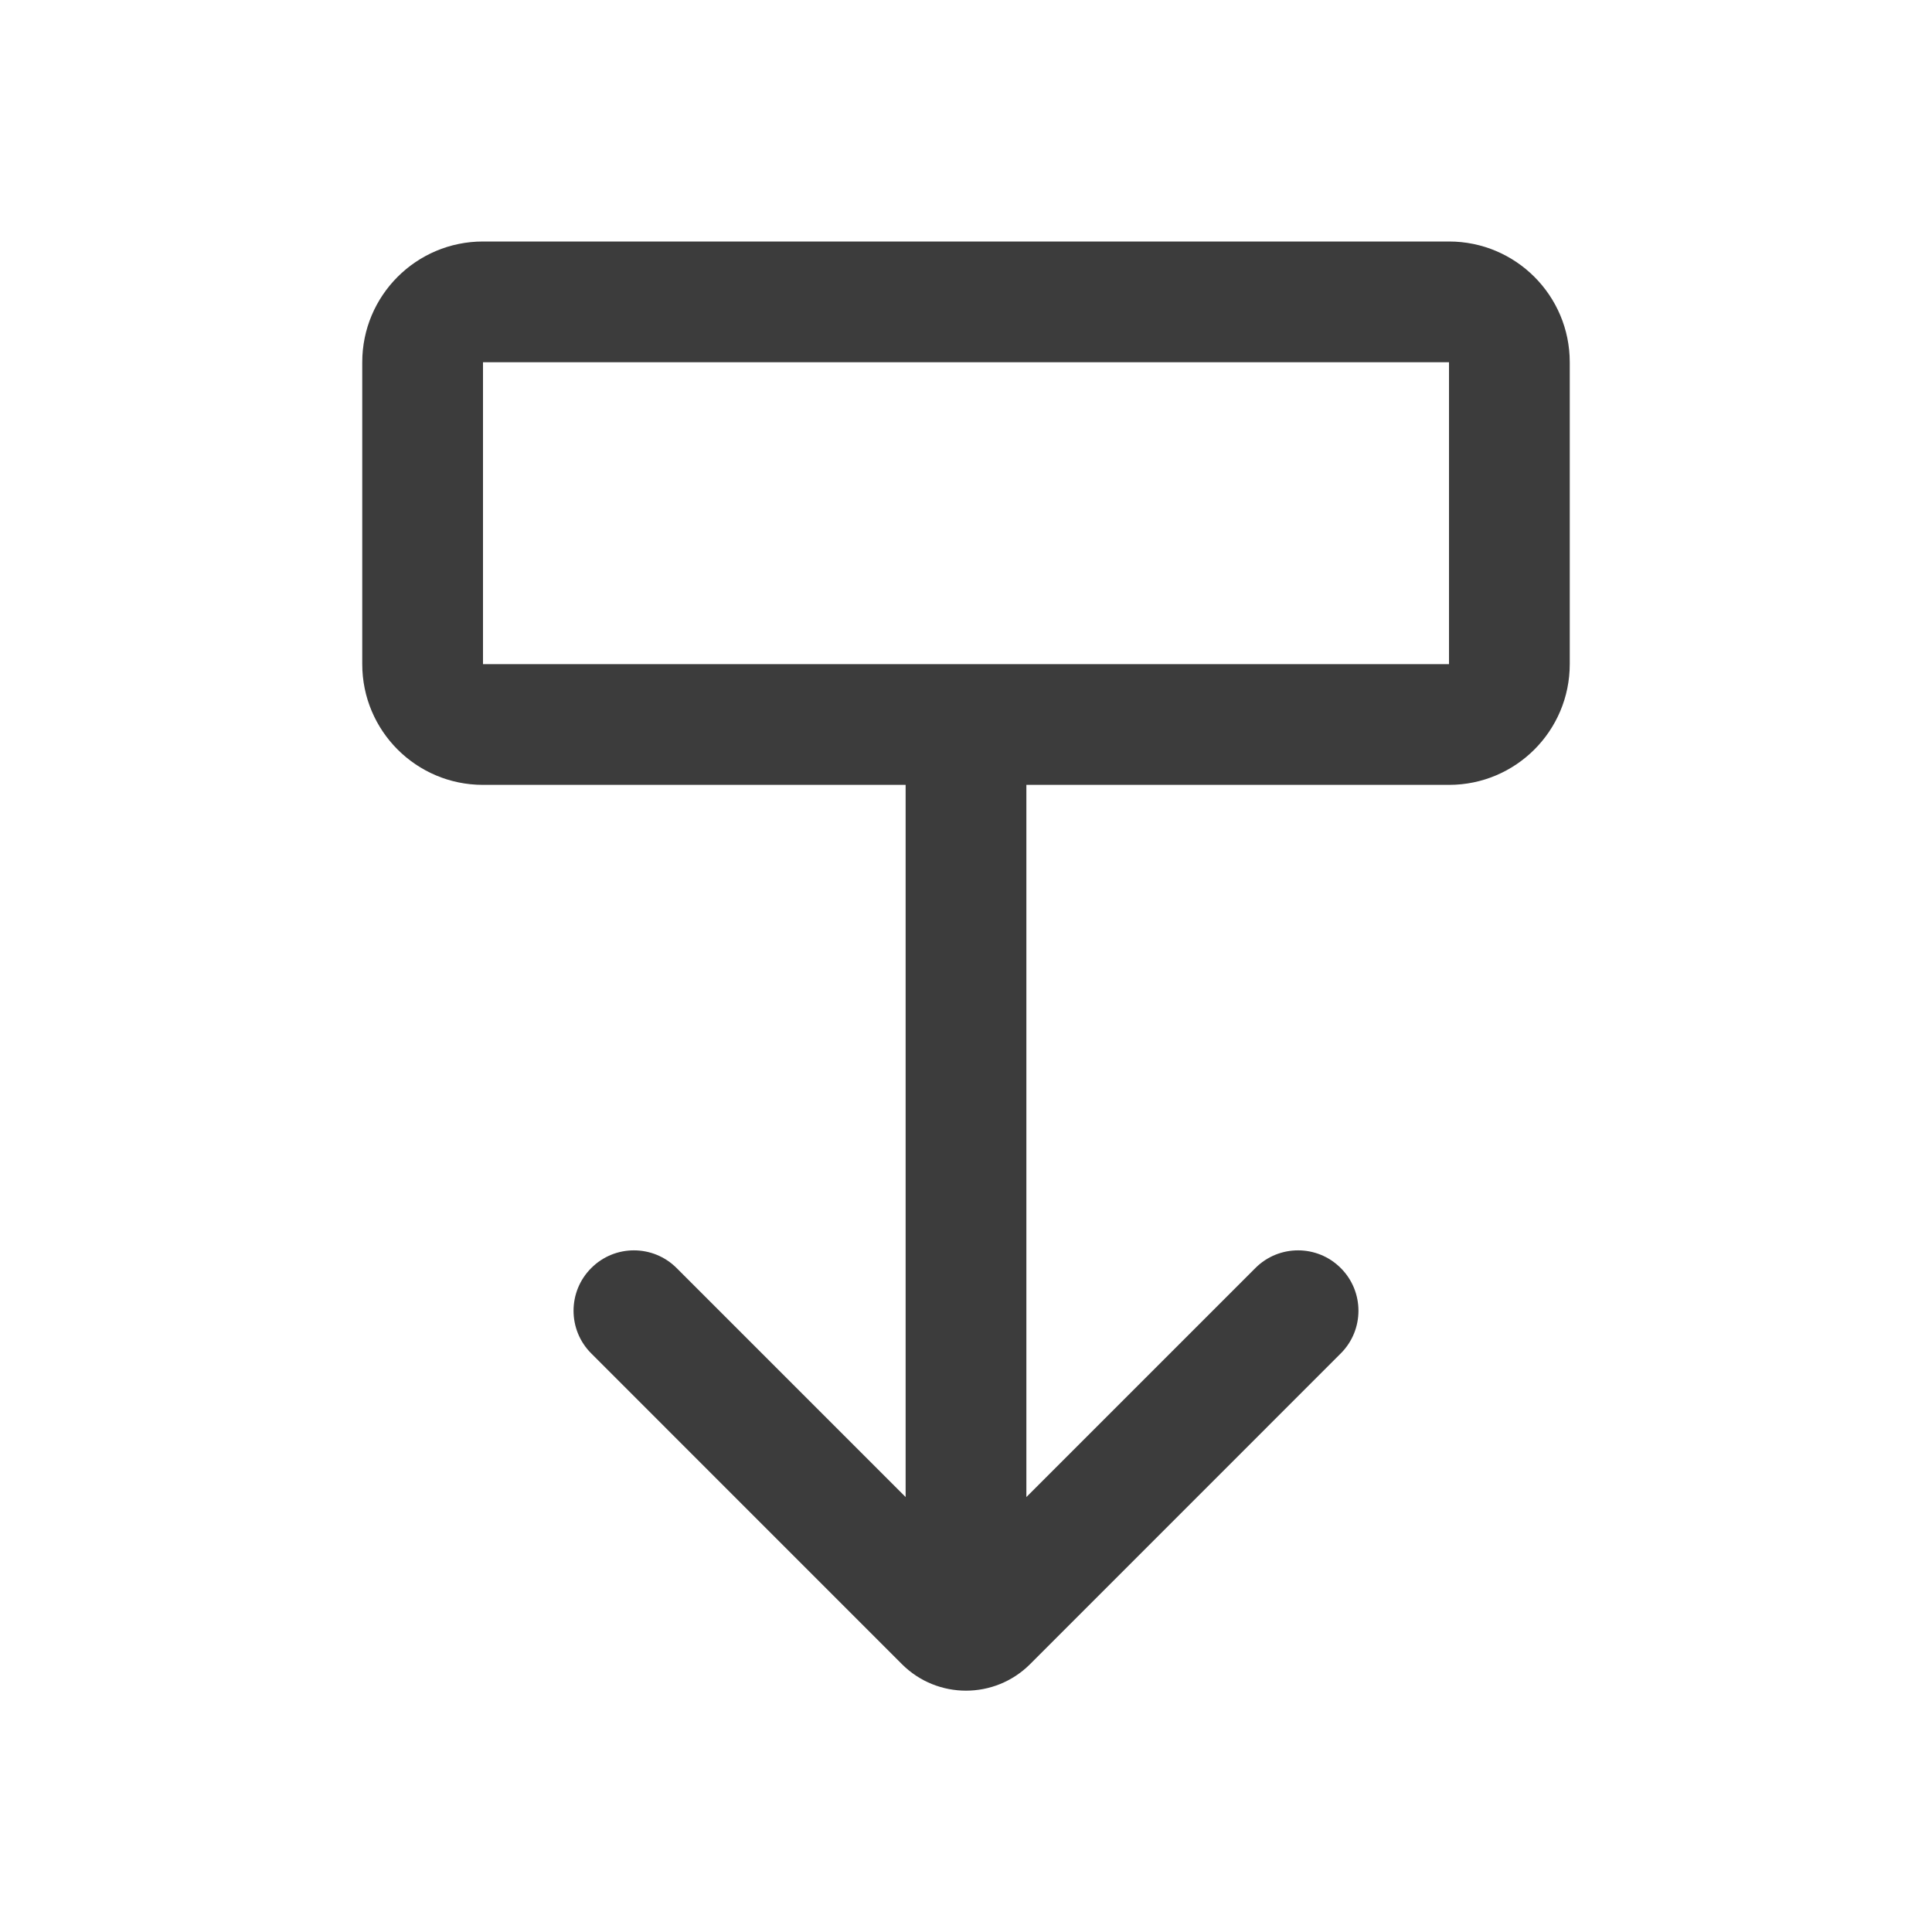 <svg width="32" height="32" viewBox="0 0 32 32" fill="none" xmlns="http://www.w3.org/2000/svg">
<path fill-rule="evenodd" clip-rule="evenodd" d="M8 4C6.895 4 6 4.895 6 6V11C6 12.105 6.895 13 8 13H15L15 24.796L11.207 21.003C10.816 20.612 10.183 20.612 9.793 21.003C9.402 21.393 9.402 22.027 9.793 22.417L14.939 27.564C15.525 28.149 16.475 28.149 17.061 27.564L22.207 22.417C22.598 22.027 22.598 21.393 22.207 21.003C21.817 20.612 21.183 20.612 20.793 21.003L17 24.796L17 13H24C25.105 13 26 12.105 26 11V6C26 4.895 25.105 4 24 4H8ZM24 6H8V11H24V6Z" fill="#3C3C3C"/>
</svg>
